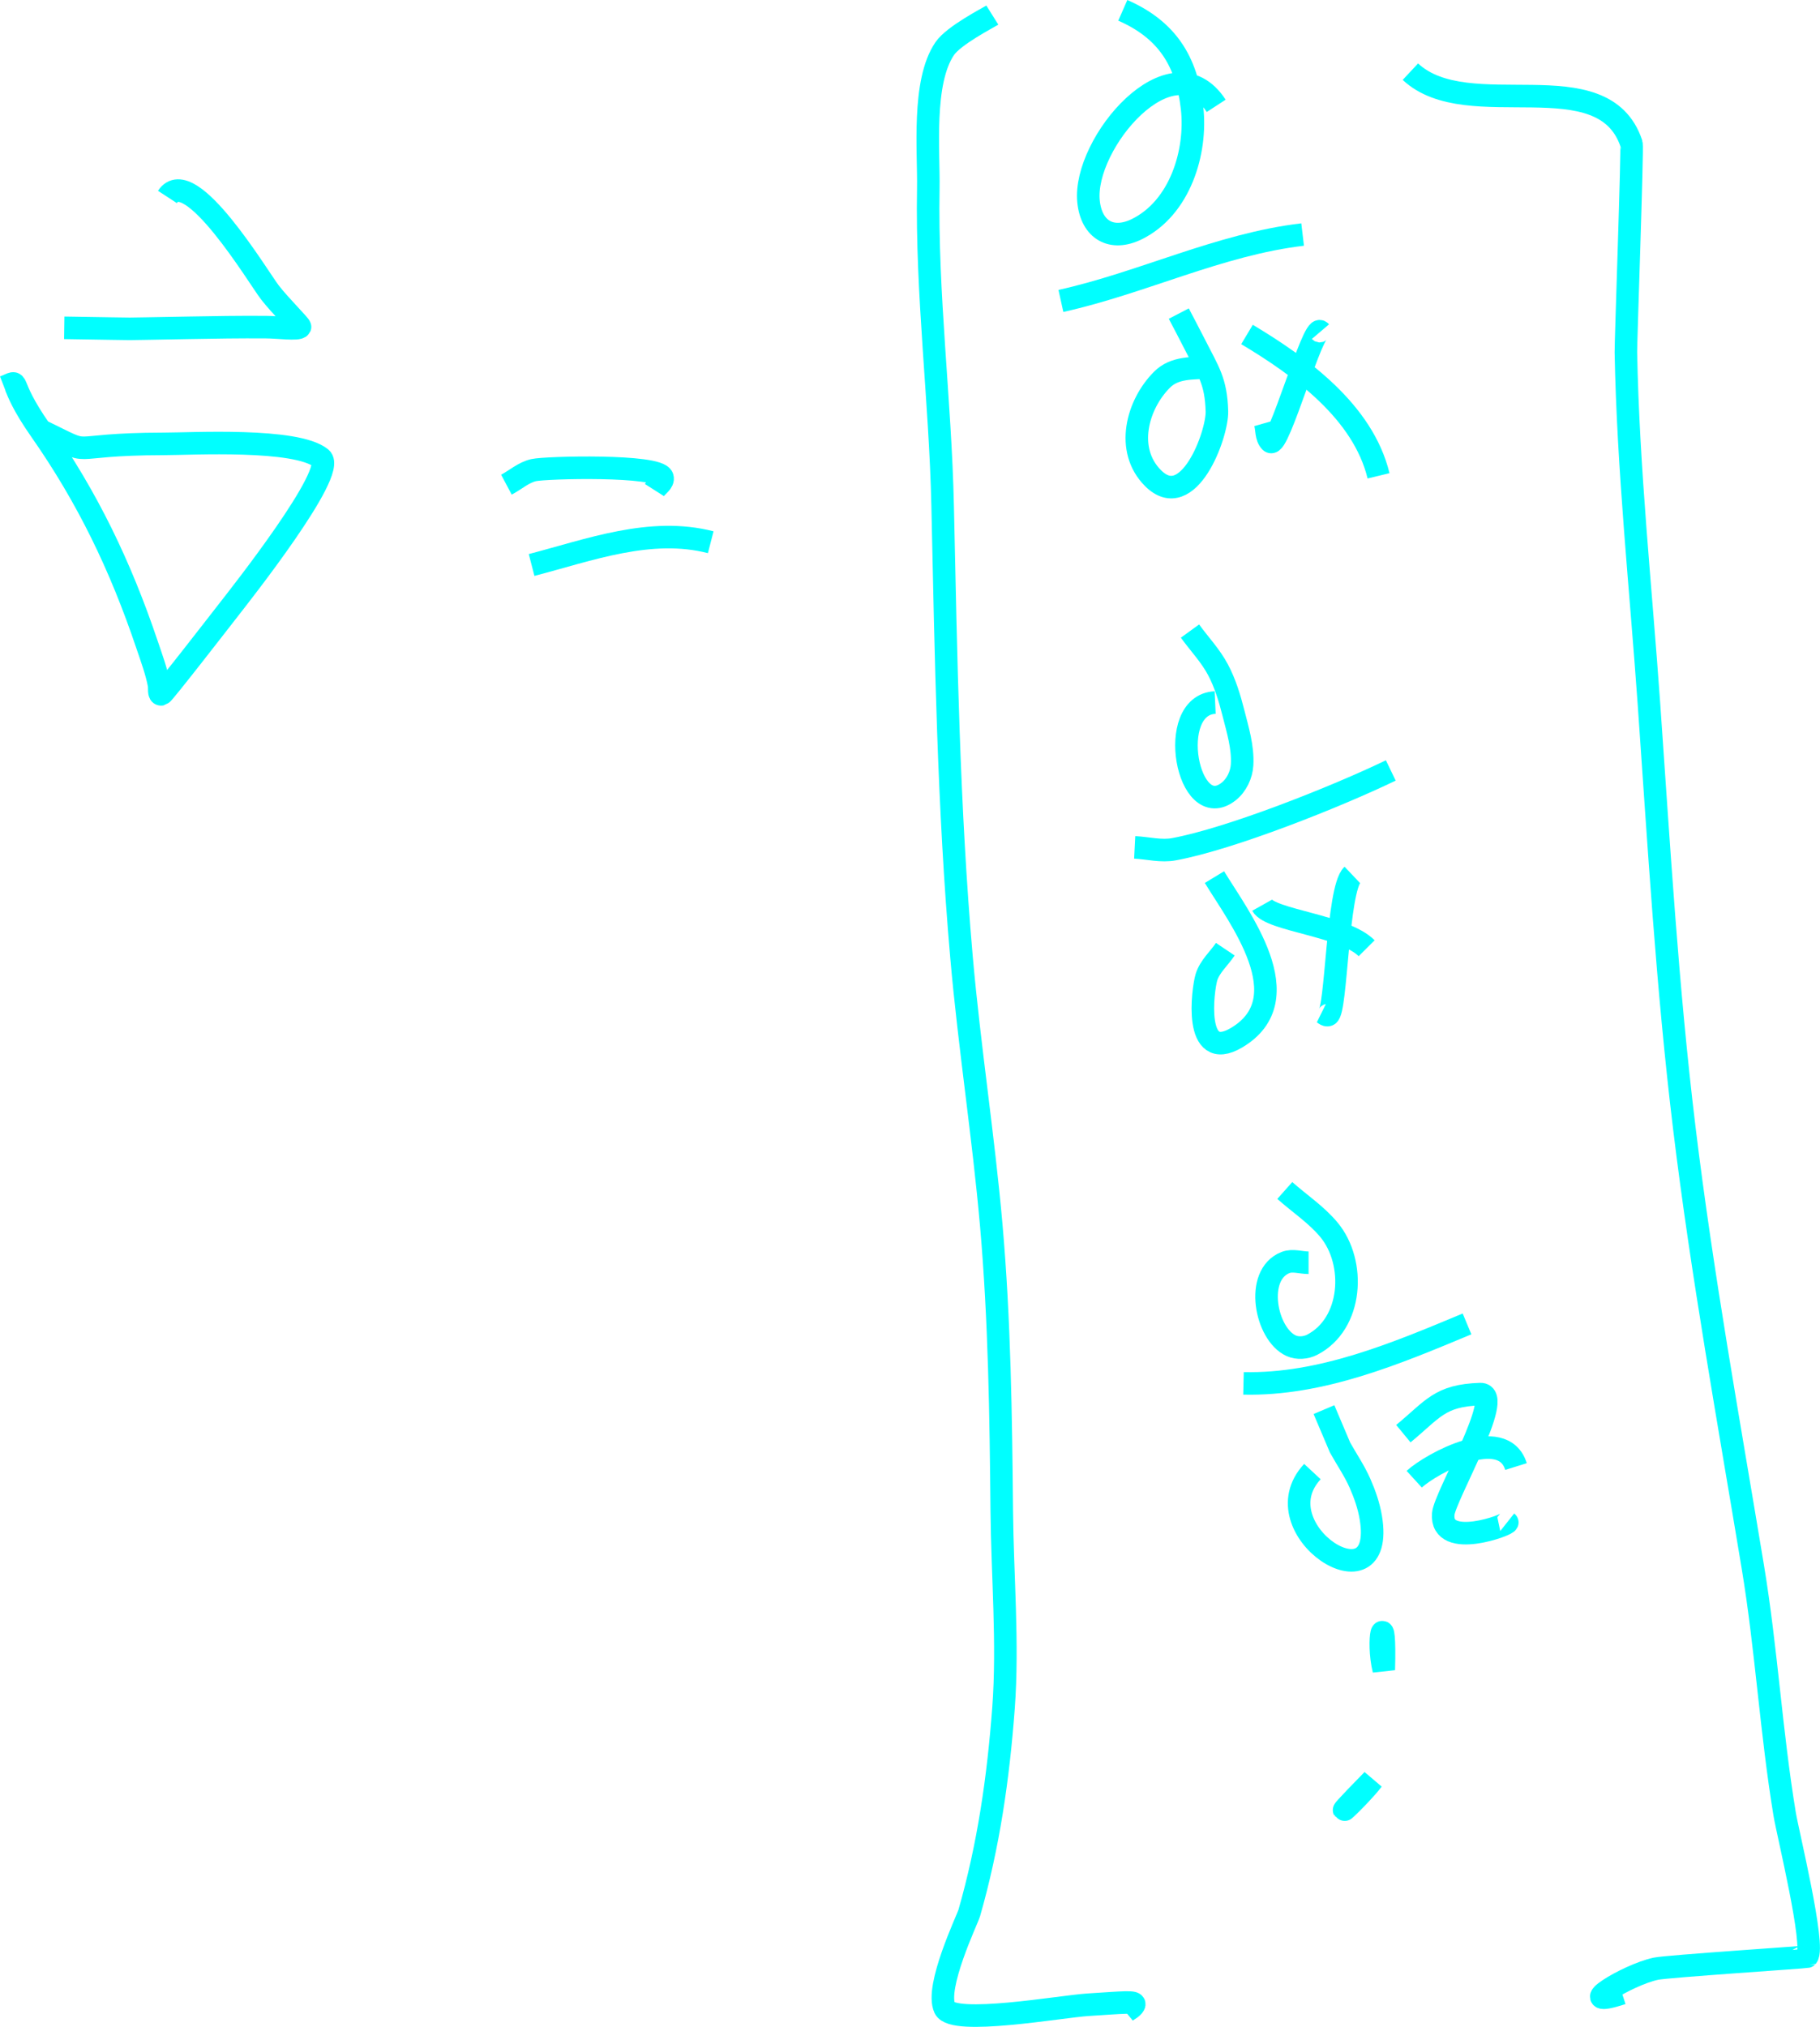 <?xml version="1.0" encoding="UTF-8" standalone="no"?>
<!-- Created with Inkscape (http://www.inkscape.org/) -->

<svg
   width="80.736mm"
   height="89.87mm"
   viewBox="0 0 80.736 89.87"
   version="1.1"
   id="svg12"
   inkscape:version="1.2.1 (9c6d41e410, 2022-07-14, custom)"
   sodipodi:docname="gradient_opp.svg"
   xml:space="preserve"
   xmlns:inkscape="http://www.inkscape.org/namespaces/inkscape"
   xmlns:sodipodi="http://sodipodi.sourceforge.net/DTD/sodipodi-0.dtd"
   xmlns="http://www.w3.org/2000/svg"
   xmlns:svg="http://www.w3.org/2000/svg"><sodipodi:namedview
     id="namedview14"
     pagecolor="#000000"
     bordercolor="#ffffff"
     borderopacity="1"
     inkscape:showpageshadow="0"
     inkscape:pageopacity="0"
     inkscape:pagecheckerboard="0"
     inkscape:deskcolor="#000000"
     inkscape:document-units="mm"
     showgrid="true"
     inkscape:zoom="0.91285872"
     inkscape:cx="344.5221"
     inkscape:cy="173.63037"
     inkscape:window-width="1311"
     inkscape:window-height="697"
     inkscape:window-x="0"
     inkscape:window-y="0"
     inkscape:window-maximized="1"
     inkscape:current-layer="layer1"
     inkscape:lockguides="true" /><defs
     id="defs9"><rect
       x="587.264"
       y="362.457"
       width="66.576"
       height="20.973"
       id="rect1884" /></defs><g
     inkscape:label="Layer 1"
     inkscape:groupmode="layer"
     id="layer1"
     transform="translate(-3356.995,-22274.835)"><path
       style="fill:none;stroke:#00ffff;stroke-width:1"
       d="m 3358.79,22293.913 c 2.606,1.259 0.763,0.613 5.478,0.603 1.211,0 5.865,-0.266 6.968,0.631 0.736,0.599 -3.587,6.067 -4.081,6.702 -0.33,0.423 -2.913,3.757 -2.995,3.772 -0.142,0.03 -0.082,-0.279 -0.109,-0.421 -0.11,-0.595 -0.352,-1.244 -0.543,-1.809 -1.167,-3.457 -2.629,-6.495 -4.718,-9.478 -1.583,-2.261 -0.783,-2.243 -1.614,-1.921"
       id="path364" /><path
       style="fill:none;stroke:#00ffff;stroke-width:1"
       d="m 3359.845,22289.37 c 4.17,0.06 1.736,0.06 5.509,0 1.163,-0.02 2.289,-0.04 3.445,-0.03 0.489,0 1.441,0.126 1.505,-0.01 0.025,-0.05 -0.886,-0.947 -1.335,-1.528 -0.517,-0.671 -3.557,-5.755 -4.547,-4.234"
       id="path366" /><path
       style="fill:none;stroke:#00ffff;stroke-width:1"
       d="m 3379.46,22296.325 c 0.404,-0.215 0.764,-0.545 1.21,-0.645 0.543,-0.123 5.535,-0.247 5.711,0.322 0.065,0.212 -0.238,0.374 -0.357,0.561"
       id="path368" /><path
       style="fill:none;stroke:#00ffff;stroke-width:1"
       d="m 3380.577,22299.886 c 2.56,-0.666 5.279,-1.698 7.946,-1.009"
       id="path370" /><path
       style="fill:none;stroke:#00ffff;stroke-width:1"
       d="m 3406.803,22275.293 c 1.923,0.844 2.834,2.206 3.073,4.333 0.22,1.96 -0.54,4.43 -2.452,5.37 -1.113,0.547 -2.015,0.04 -2.142,-1.234 -0.255,-2.566 3.704,-7.245 5.664,-4.234"
       id="path372" /><path
       style="fill:none;stroke:#00ffff;stroke-width:1"
       d="m 3404.057,22288.178 c 3.614,-0.8 7.03,-2.509 10.723,-2.944"
       id="path374" /><path
       style="fill:none;stroke:#00ffff;stroke-width:1"
       d="m 3409.287,22288.739 c 0.243,0.468 0.491,0.932 0.729,1.402 0.583,1.153 0.925,1.595 0.962,2.931 0.028,1.024 -1.266,4.541 -2.84,2.958 -1.239,-1.246 -0.706,-3.248 0.404,-4.36 0.568,-0.57 1.374,-0.494 2.079,-0.547"
       id="path376" /><path
       style="fill:none;stroke:#00ffff;stroke-width:1"
       d="m 3415.571,22289.539 c -0.318,-0.374 -1.876,5.232 -2.219,4.879 -0.2,-0.206 -0.155,-0.552 -0.233,-0.827"
       id="path378" /><path
       style="fill:none;stroke:#00ffff;stroke-width:1"
       d="m 3412.313,22289.665 c 2.385,1.428 5.144,3.424 5.835,6.267"
       id="path380" /><path
       style="fill:none;stroke:#00ffff;stroke-width:1"
       d="m 3409.783,22302.816 c 0.414,0.571 0.911,1.089 1.241,1.711 0.317,0.596 0.517,1.252 0.683,1.907 0.192,0.758 0.433,1.533 0.388,2.313 -0.025,0.439 -0.246,0.905 -0.59,1.178 -1.834,1.458 -2.821,-3.84 -0.605,-3.94"
       id="path382" /><path
       style="fill:none;stroke:#00ffff;stroke-width:1"
       d="m 3407.331,22312.407 c 0.585,0.03 1.178,0.191 1.754,0.08 2.513,-0.468 7.164,-2.315 9.606,-3.491"
       id="path384" /><path
       style="fill:none;stroke:#00ffff;stroke-width:1"
       d="m 3410.869,22313.725 c 1.067,1.758 3.898,5.395 0.978,7.122 -1.94,1.147 -1.492,-2.157 -1.335,-2.678 0.145,-0.479 0.559,-0.831 0.838,-1.247"
       id="path386" /><path
       style="fill:none;stroke:#00ffff;stroke-width:1"
       d="m 3416.984,22313.627 c -0.67,0.635 -0.701,6.05 -1.071,6.211 -0.094,0.04 -0.186,-0.08 -0.279,-0.126"
       id="path388" /><path
       style="fill:none;stroke:#00ffff;stroke-width:1"
       d="m 3412.98,22314.973 c 0.38,0.679 3.627,0.889 4.64,1.906"
       id="path390" /><path
       style="fill:none;stroke:#00ffff;stroke-width:1"
       d="m 3413.989,22327.62 c 0.652,0.579 1.397,1.068 1.955,1.738 1.215,1.457 1.056,4.182 -0.745,5.104 -0.277,0.141 -0.648,0.171 -0.931,0.04 -1.124,-0.513 -1.638,-3.141 -0.248,-3.688 0.318,-0.125 0.683,0.01 1.024,0.01"
       id="path392" /><path
       style="fill:none;stroke:#00ffff;stroke-width:1"
       d="m 3412.157,22336.172 c 3.446,0.08 6.769,-1.323 9.916,-2.636"
       id="path394" /><path
       style="fill:none;stroke:#00ffff;stroke-width:1"
       d="m 3415.727,22337.336 c 0.238,0.561 0.476,1.122 0.714,1.683 0.295,0.528 0.641,1.03 0.884,1.584 0.215,0.489 0.394,1.001 0.481,1.528 0.689,4.16 -4.976,0.518 -2.592,-2.047"
       id="path396" /><path
       style="fill:none;stroke:#00ffff;stroke-width:1"
       d="m 3419.249,22338.402 c 1.319,-1.086 1.603,-1.696 3.414,-1.753 1.102,-0.03 -1.583,4.546 -1.645,5.314 -0.131,1.611 2.956,0.457 2.84,0.365"
       id="path398" /><path
       style="fill:none;stroke:#00ffff;stroke-width:1"
       d="m 3419.73,22340.421 c 0.758,-0.693 3.933,-2.433 4.516,-0.561"
       id="path400" /><path
       style="fill:none;stroke:#00ffff;stroke-width:1"
       d="m 3418.38,22348.875 c -0.335,-1.348 0.085,-2.969 0,0 z"
       id="path402" /><path
       style="fill:none;stroke:#00ffff;stroke-width:1"
       d="m 3417.884,22353.755 c -0.536,0.729 -2.556,2.605 0,0 z"
       id="path404" /><path
       style="fill:none;stroke:#00ffff;stroke-width:1"
       d="m 3419.56,22278.013 c 2.571,2.399 8.557,-0.57 9.808,3.197 0.054,0.162 -0.256,8.863 -0.248,9.24 0.099,5.214 0.657,10.406 1.024,15.605 0.442,6.272 0.809,12.544 1.567,18.788 0.793,6.531 1.968,12.989 3.042,19.476 0.603,3.641 0.809,7.32 1.412,10.964 0.138,0.831 1.368,5.853 0.993,6.309 -0.017,0.02 -6.207,0.428 -6.704,0.533 -1.296,0.274 -3.775,1.829 -1.505,1.094"
       id="path406" /><path
       style="fill:none;stroke:#00ffff;stroke-width:1"
       d="m 3401.015,22275.504 c -0.204,0.128 -1.713,0.903 -2.111,1.486 -1.012,1.482 -0.7,4.563 -0.729,6.197 -0.084,4.714 0.532,9.373 0.636,14.077 0.148,6.667 0.254,13.373 0.838,20.022 0.348,3.968 0.971,7.912 1.319,11.876 0.37,4.213 0.426,8.448 0.466,12.675 0.026,2.823 0.289,5.882 0.078,8.721 -0.231,3.1 -0.664,6.114 -1.521,9.1 -0.077,0.27 -1.527,3.282 -1.086,4.22 0.368,0.784 5.164,-0.08 6.347,-0.154 1.594,-0.101 2.151,-0.165 2.048,0.01 -0.08,0.14 -0.248,0.205 -0.372,0.308"
       id="path408" /></g></svg>
